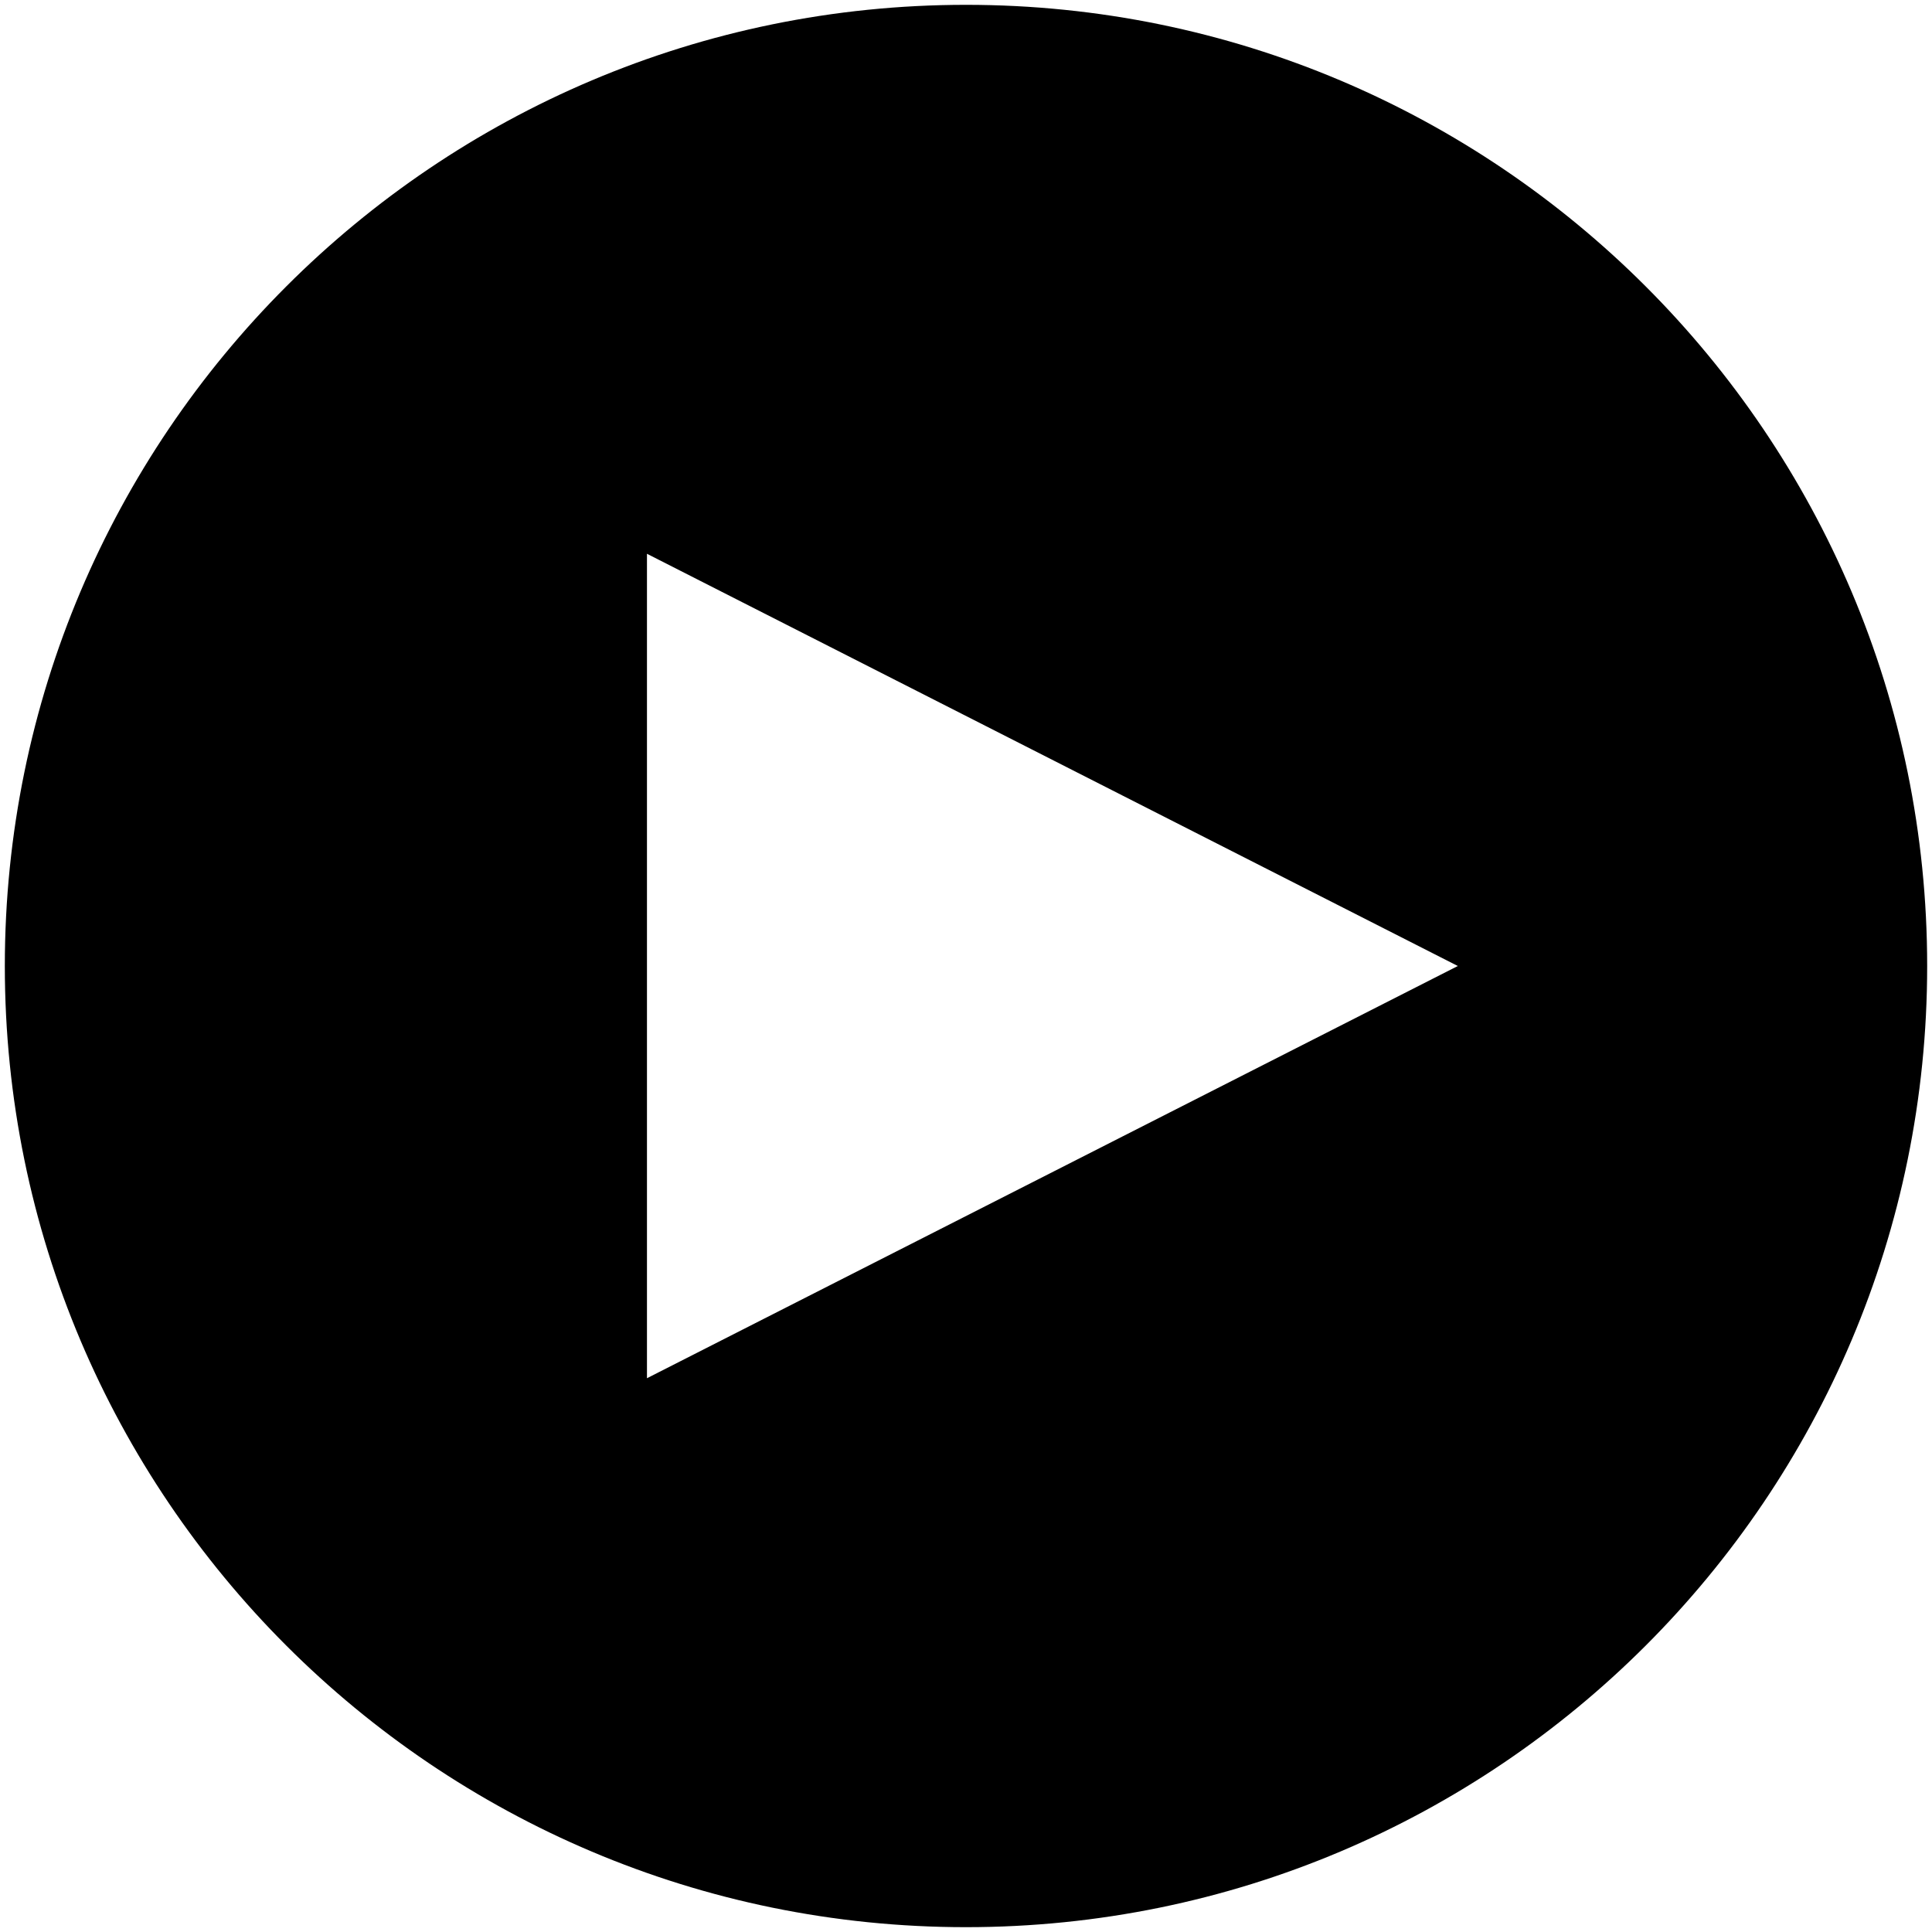 <?xml version="1.0" encoding="utf-8"?>
<!-- Generator: Adobe Illustrator 19.0.0, SVG Export Plug-In . SVG Version: 6.00 Build 0)  -->
<svg version="1.1" id="Layer_1" xmlns="http://www.w3.org/2000/svg" xmlns:xlink="http://www.w3.org/1999/xlink" x="0px" y="0px"
	 width="300px" height="300px" viewBox="135 -123 300 300" style="enable-background:new 135 -123 300 300;" xml:space="preserve">
<style type="text/css">
	.st0{fill:#000000;}
</style>
<g id="XMLID_2_">
	<path class="st0" d="M285-122.25c-82.43,0-149.25,66.82-149.25,149.25S202.57,176.25,285,176.25S434.25,109.43,434.25,27
		S367.43-122.25,285-122.25z M235.46,91.01V-37.01L361.37,27L235.46,91.01z"/>
</g>
<g id="XMLID_1_">
</g>
<g id="XMLID_5_">
</g>
<g id="XMLID_6_">
</g>
<g id="XMLID_7_">
</g>
<g id="XMLID_8_">
</g>
<g id="XMLID_9_">
</g>
</svg>
